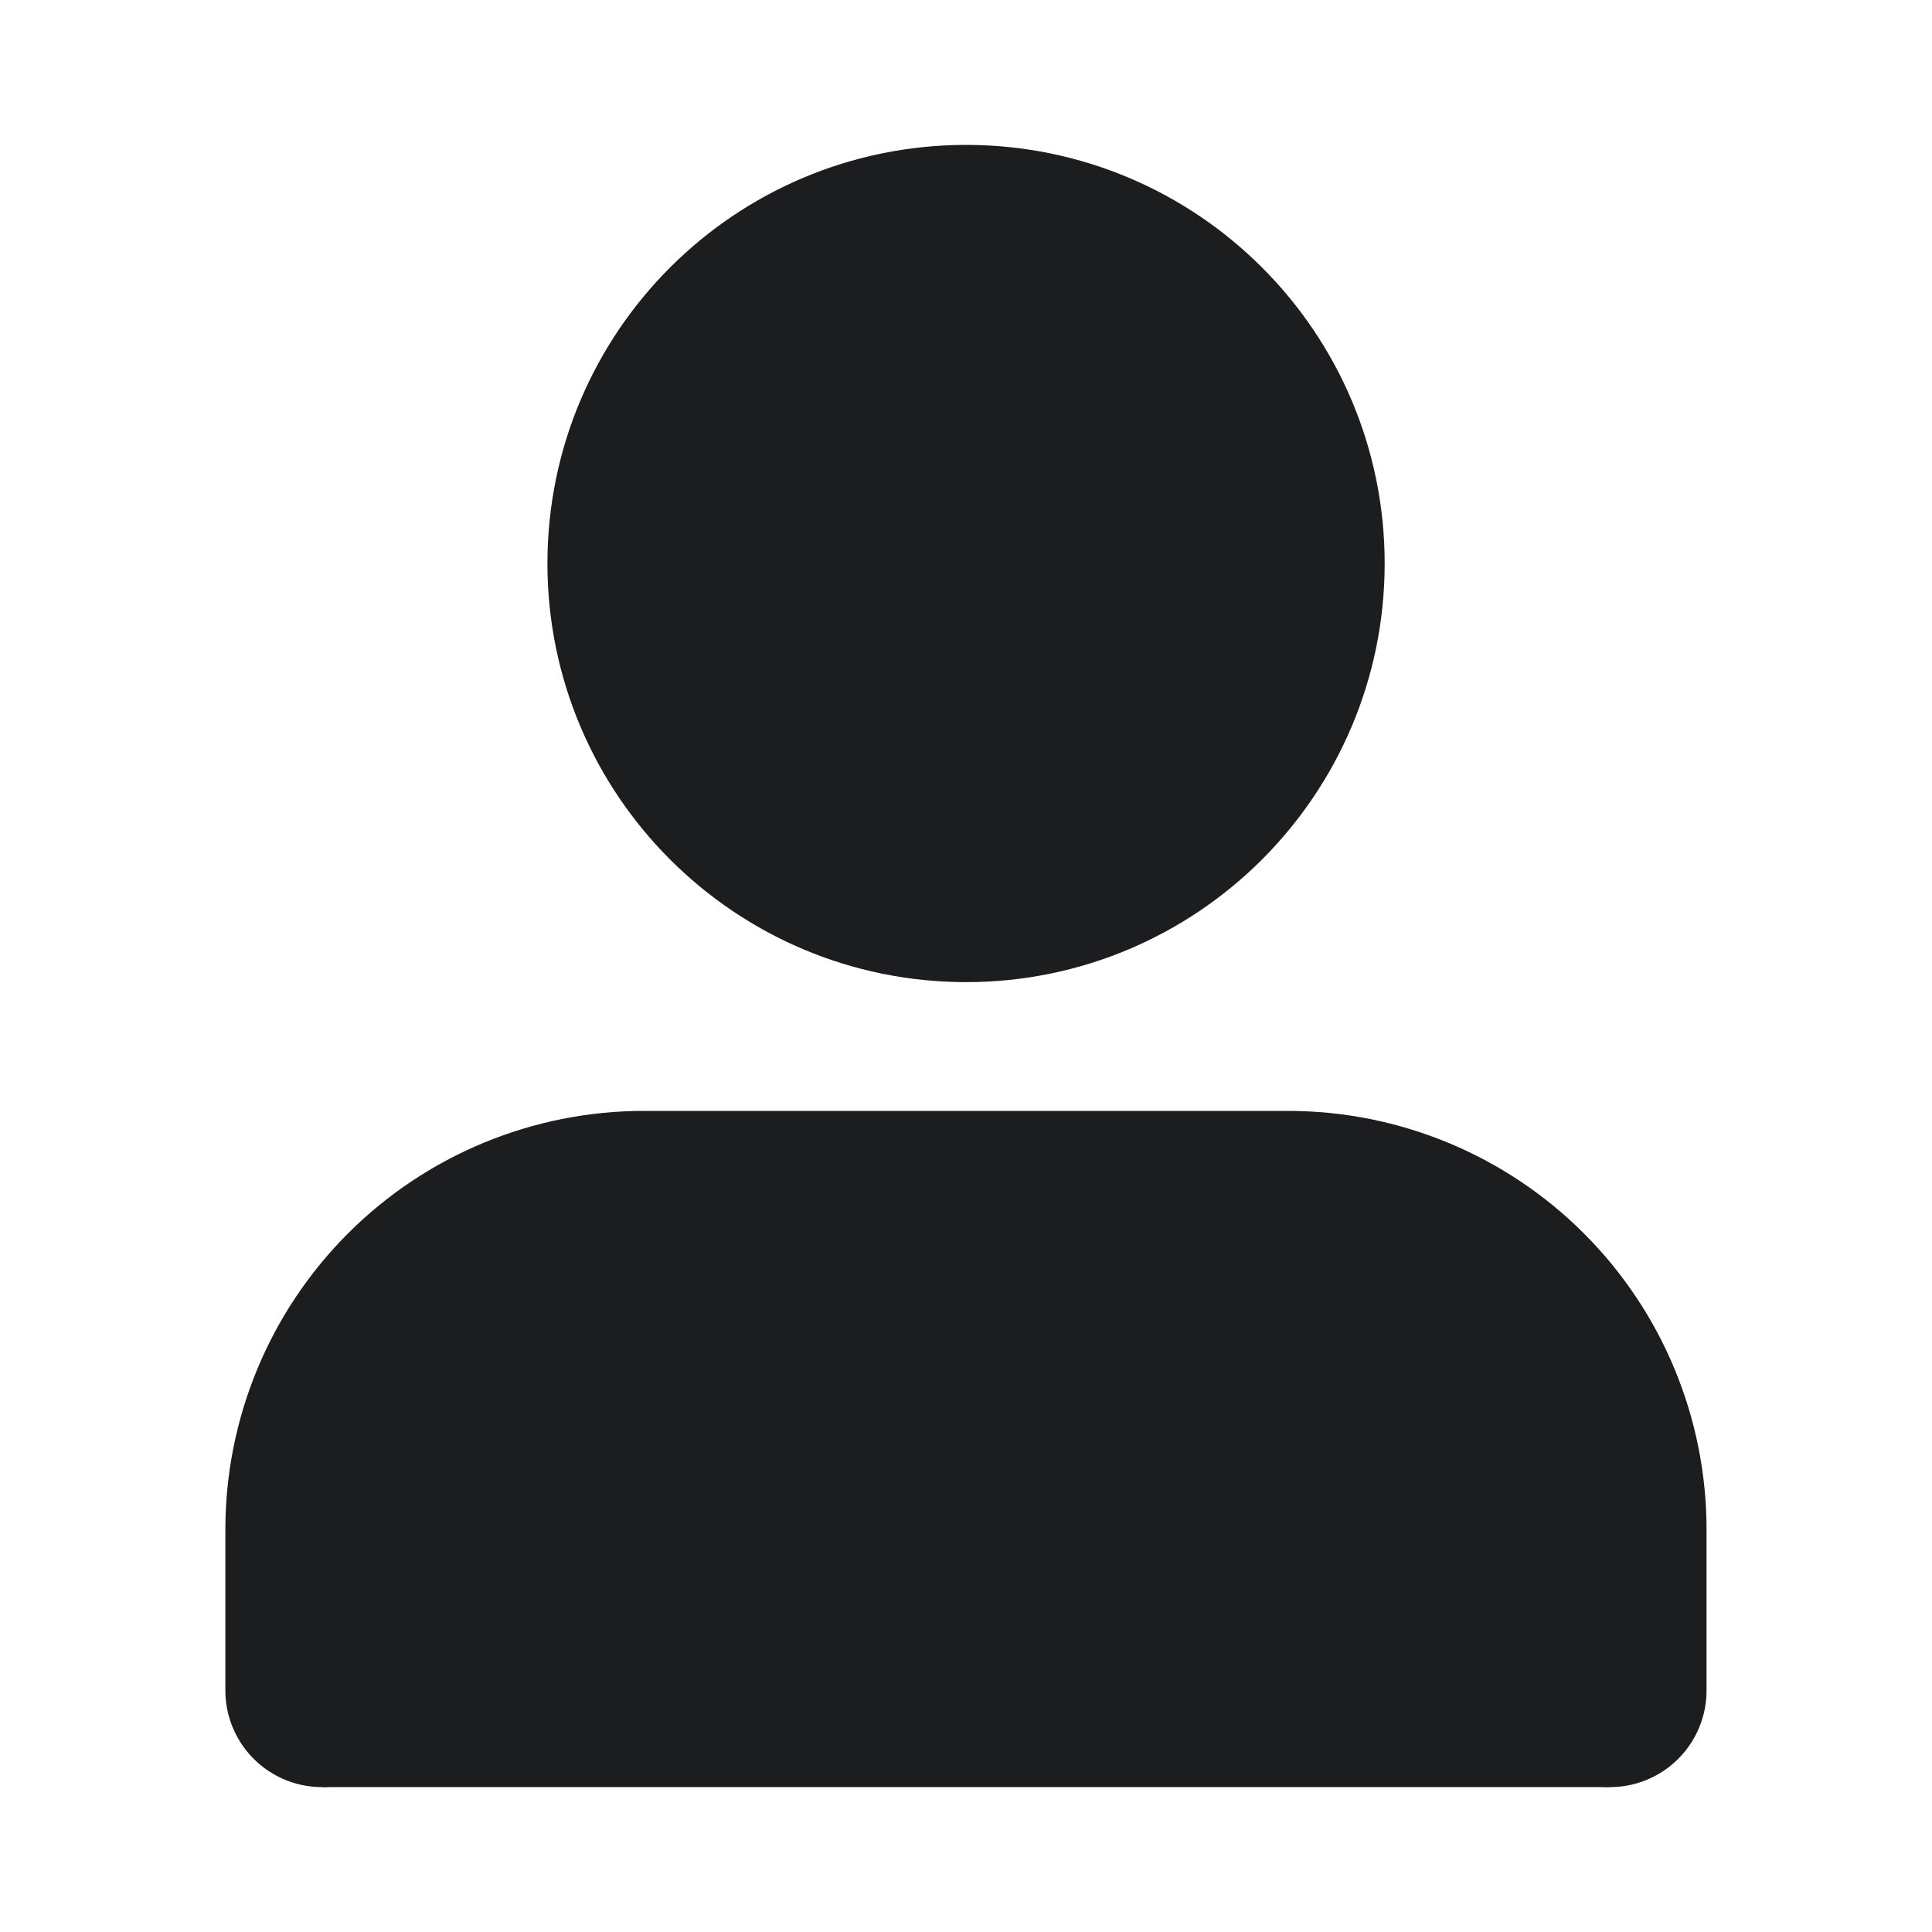 <svg width="20" height="20" viewBox="0 0 20 20" fill="none" xmlns="http://www.w3.org/2000/svg">
<path d="M16.666 17.5V15.833C16.666 14.949 16.315 14.101 15.69 13.476C15.065 12.851 14.217 12.5 13.333 12.5H6.666C5.782 12.5 4.934 12.851 4.309 13.476C3.684 14.101 3.333 14.949 3.333 15.833V17.5" fill="#1C1D1F"/>
<path d="M16.666 17.5V15.833C16.666 14.949 16.315 14.101 15.69 13.476C15.065 12.851 14.217 12.5 13.333 12.5H6.666C5.782 12.5 4.934 12.851 4.309 13.476C3.684 14.101 3.333 14.949 3.333 15.833V17.5" stroke="#1C1D1F" stroke-width="2" stroke-linecap="round" stroke-linejoin="round"/>
<path d="M3.333 17.5H16.667" stroke="#1C1D1F" stroke-width="2"/>
<path d="M10.001 9.167C11.841 9.167 13.334 7.674 13.334 5.833C13.334 3.992 11.841 2.5 10.001 2.5C8.16 2.5 6.667 3.992 6.667 5.833C6.667 7.674 8.16 9.167 10.001 9.167Z" fill="#1C1D1F" stroke="#1C1D1F" stroke-width="2" stroke-linecap="round" stroke-linejoin="round"/>
</svg>
